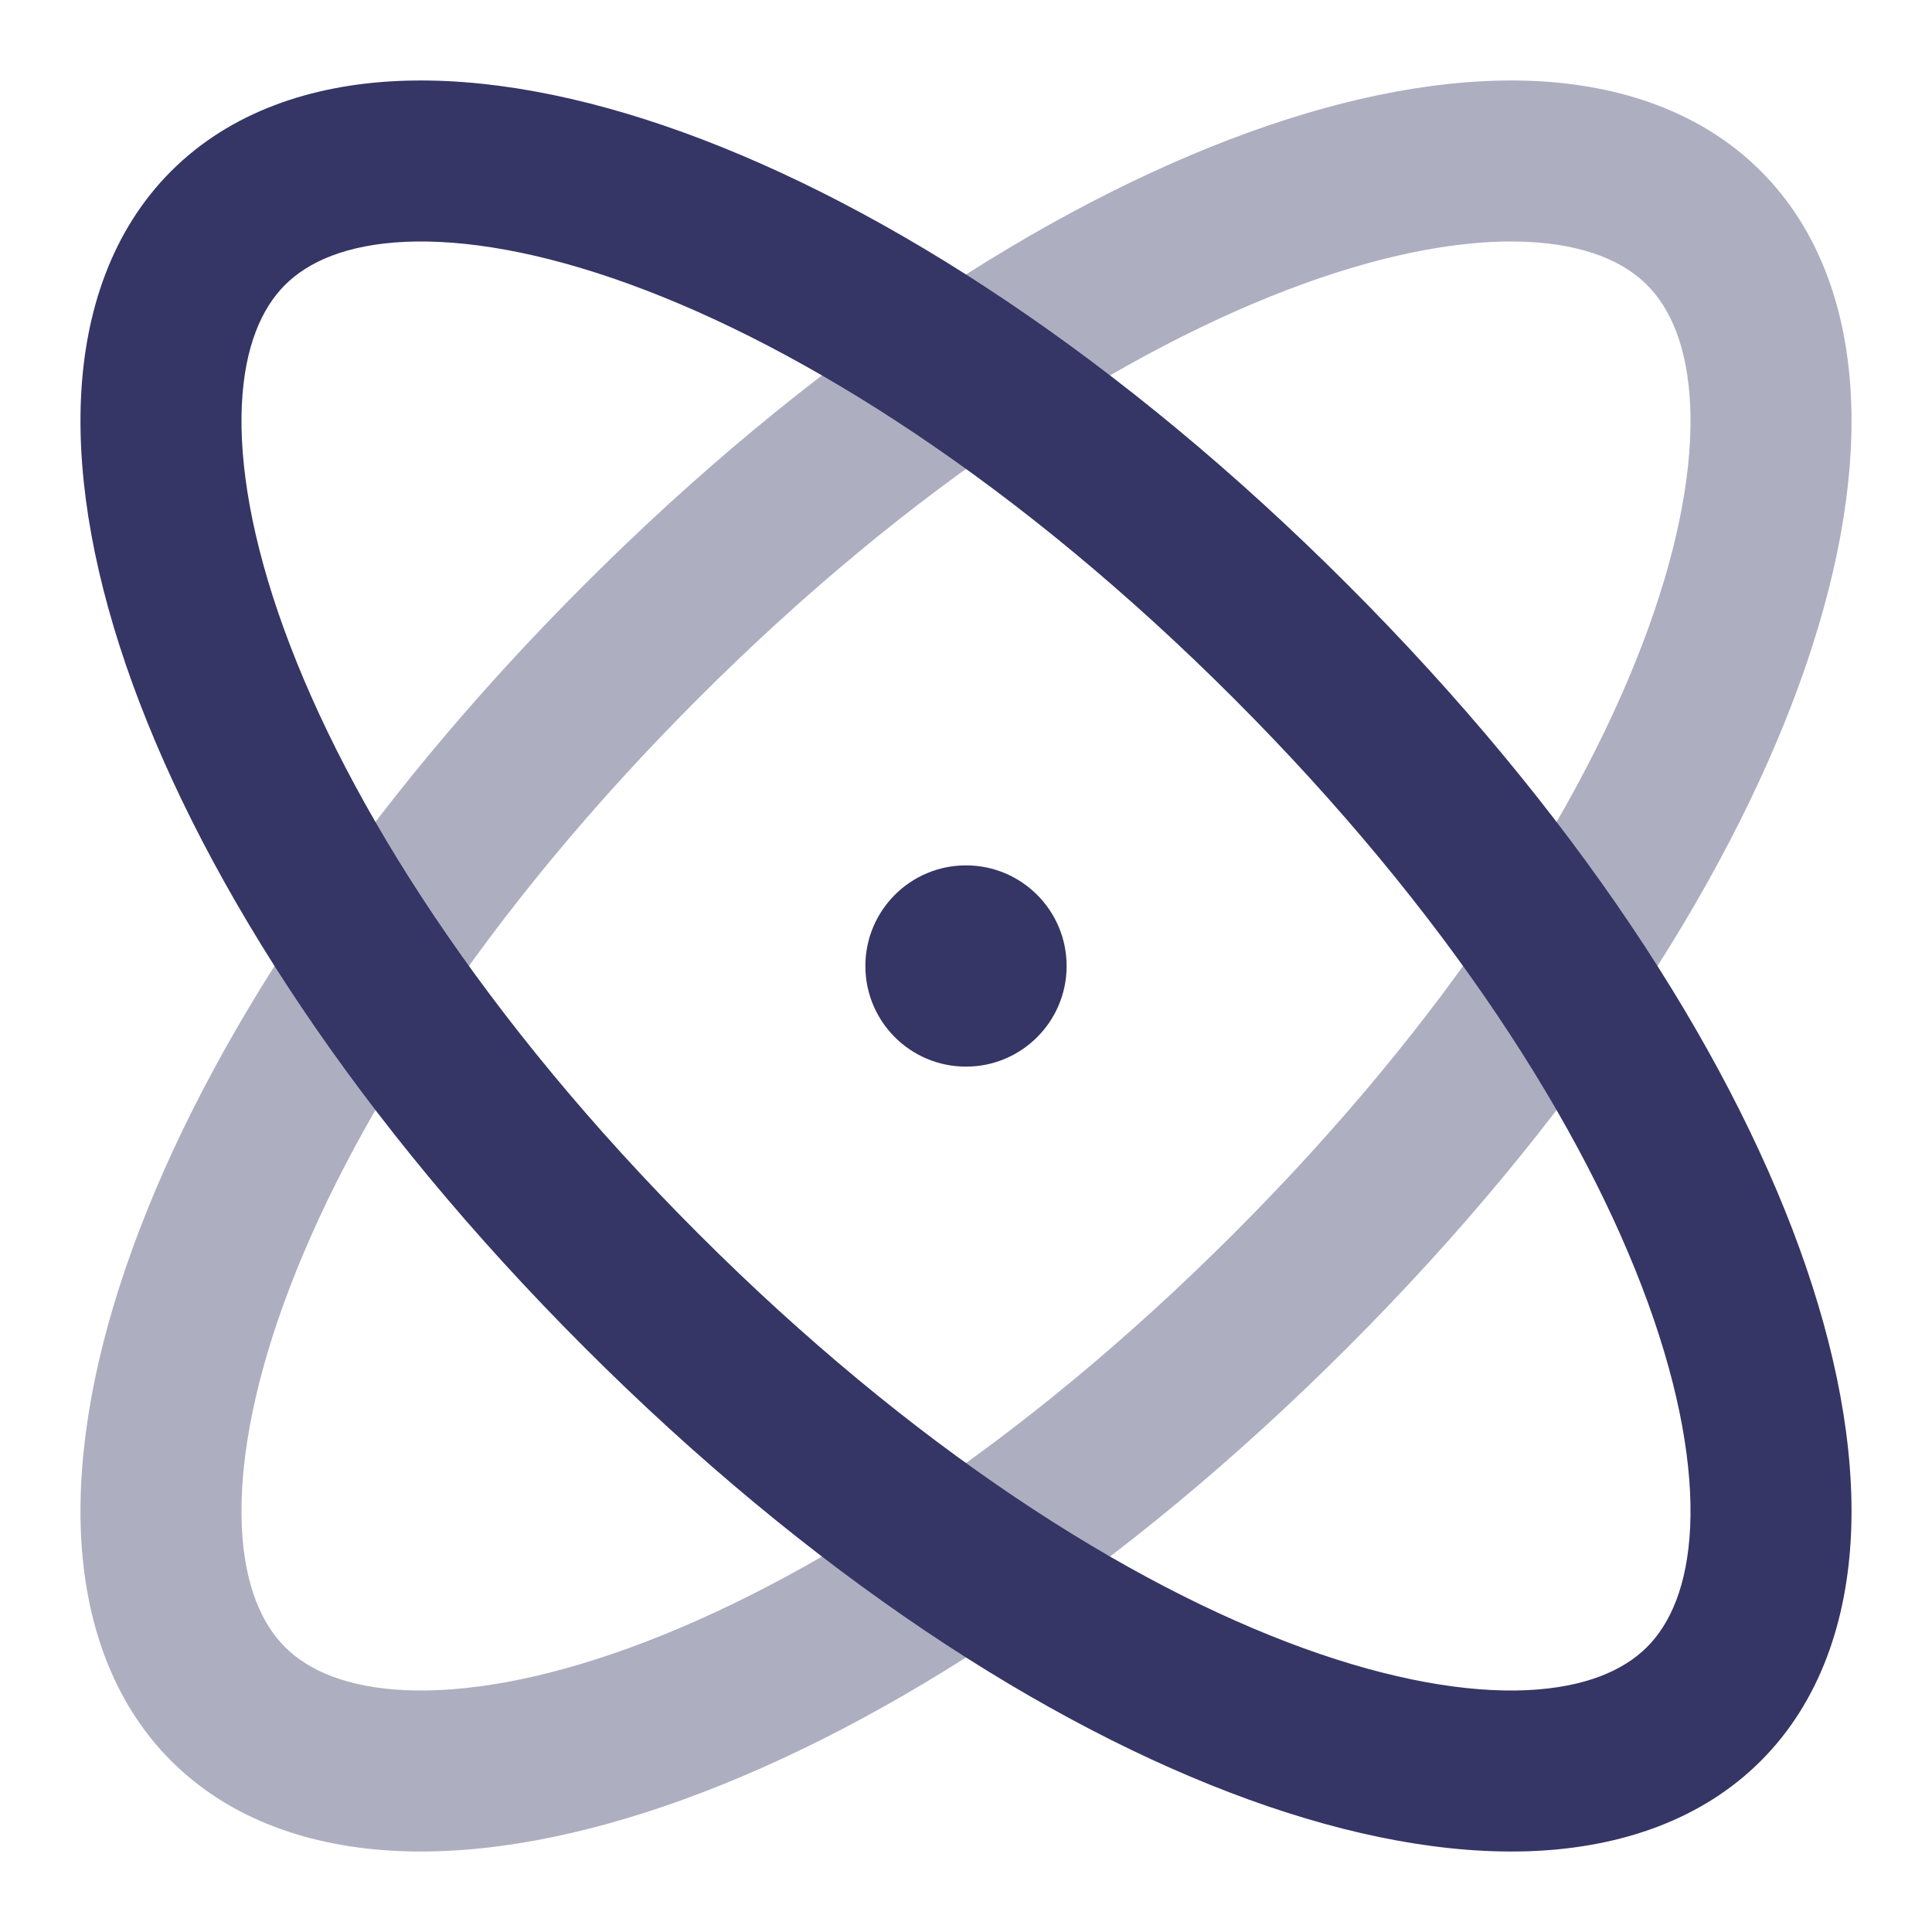 <svg width="24" height="24" viewBox="0 0 24 24" fill="none" xmlns="http://www.w3.org/2000/svg">
<path opacity="0.4" fill-rule="evenodd" clip-rule="evenodd" d="M19.057 1.006C20.134 1.055 21.139 1.391 21.874 2.126C22.609 2.861 22.945 3.865 22.994 4.943C23.042 6.018 22.813 7.226 22.355 8.49C21.438 11.02 19.549 13.93 16.739 16.739C13.93 19.549 11.02 21.437 8.49 22.354C7.226 22.812 6.018 23.042 4.943 22.994C3.866 22.945 2.861 22.609 2.126 21.874C1.391 21.139 1.055 20.134 1.006 19.057C0.958 17.982 1.187 16.774 1.646 15.51C2.563 12.98 4.451 10.07 7.261 7.261C10.07 4.451 12.98 2.562 15.51 1.645C16.774 1.187 17.982 0.958 19.057 1.006ZM16.191 3.526C13.998 4.321 11.329 6.02 8.675 8.675C6.021 11.329 4.321 13.998 3.526 16.191C3.128 17.289 2.971 18.228 3.004 18.966C3.038 19.701 3.254 20.174 3.54 20.46C3.826 20.746 4.299 20.962 5.034 20.996C5.772 21.029 6.711 20.872 7.809 20.474C10.002 19.679 12.671 17.979 15.325 15.325C17.98 12.671 19.679 10.002 20.474 7.809C20.872 6.711 21.029 5.772 20.996 5.034C20.962 4.299 20.746 3.826 20.46 3.54C20.174 3.254 19.701 3.038 18.966 3.004C18.228 2.971 17.289 3.128 16.191 3.526Z" fill="#353566"/>
<path d="M12 10.75C11.309 10.75 10.75 11.31 10.75 12C10.75 12.691 11.309 13.25 12 13.25C12.69 13.25 13.25 12.691 13.25 12C13.25 11.31 12.69 10.75 12 10.75Z" fill="#353566"/>
<path fill-rule="evenodd" clip-rule="evenodd" d="M2.126 2.126C2.861 1.391 3.865 1.055 4.943 1.006C6.018 0.958 7.226 1.187 8.49 1.645C11.02 2.562 13.93 4.451 16.739 7.261C19.549 10.07 21.437 12.98 22.355 15.51C22.813 16.774 23.042 17.982 22.994 19.057C22.945 20.134 22.609 21.139 21.874 21.874C21.139 22.609 20.134 22.945 19.057 22.994C17.982 23.042 16.773 22.812 15.51 22.354C12.98 21.437 10.07 19.549 7.261 16.739C4.451 13.93 2.563 11.02 1.645 8.49C1.187 7.226 0.958 6.018 1.006 4.943C1.055 3.865 1.391 2.861 2.126 2.126ZM15.325 8.675C12.671 6.02 10.002 4.321 7.809 3.526C6.711 3.128 5.772 2.971 5.034 3.004C4.299 3.038 3.826 3.254 3.54 3.54C3.254 3.826 3.038 4.299 3.004 5.034C2.971 5.772 3.128 6.711 3.526 7.809C4.321 10.002 6.021 12.671 8.675 15.325C11.329 17.979 13.998 19.679 16.191 20.474C17.289 20.872 18.228 21.029 18.966 20.996C19.701 20.962 20.174 20.746 20.46 20.46C20.746 20.174 20.962 19.701 20.996 18.966C21.029 18.228 20.872 17.289 20.474 16.191C19.679 13.998 17.979 11.329 15.325 8.675Z" fill="#353566"/>
</svg>
